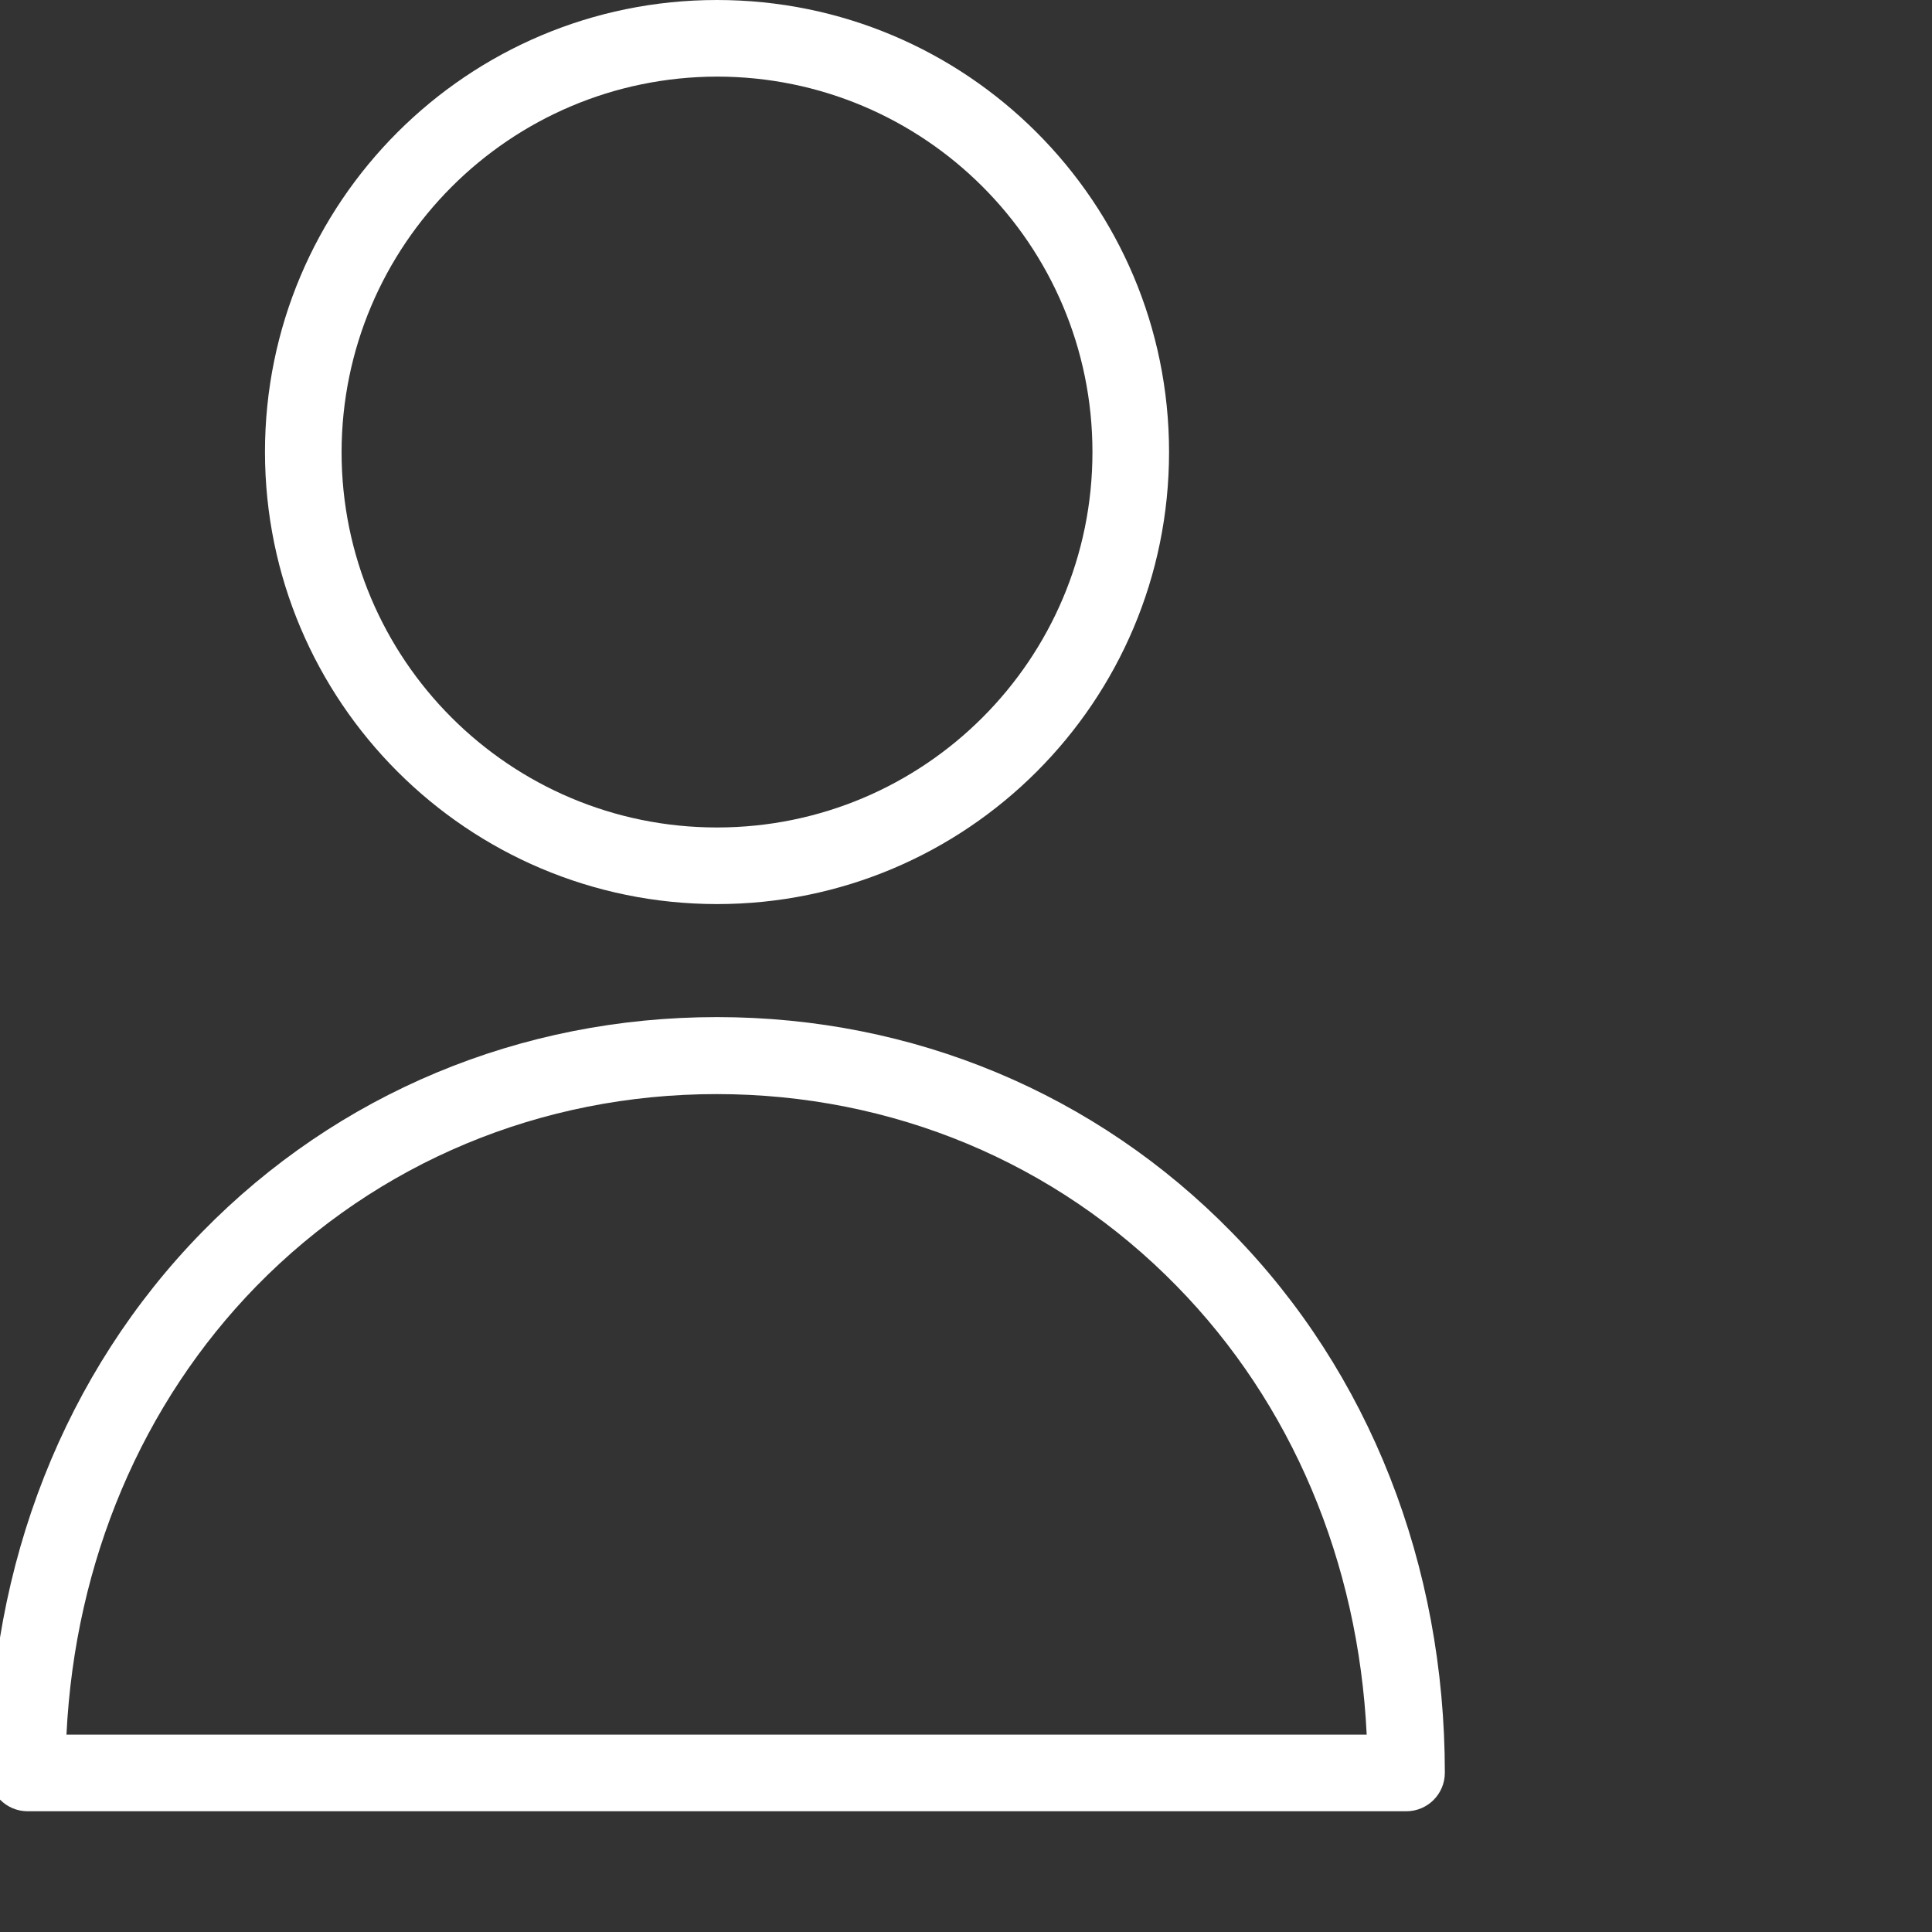 <svg width="20" height="20" viewBox="0 0 20 20" fill="none" xmlns="http://www.w3.org/2000/svg">
<rect x="0" y="0" width="20" height="20" fill="#333333" stroke="none"/>
<g clip-path="url(#clip0)">
<path d="M7.422 9.359C10.007 9.359 12.102 7.264 12.102 4.68C12.102 2.095 10.007 0 7.422 0C4.838 0 2.743 2.095 2.743 4.68C2.745 7.263 4.839 9.357 7.422 9.359ZM7.422 0.793C9.569 0.793 11.309 2.533 11.309 4.68C11.309 6.826 9.569 8.566 7.422 8.566C5.276 8.566 3.536 6.826 3.536 4.68C3.539 2.535 5.277 0.797 7.422 0.793Z" fill="white"/>
<path d="M7.422 10.529C5.388 10.529 3.496 11.318 2.092 12.754C0.669 14.209 -0.113 16.196 -0.113 18.353C-0.112 18.572 0.065 18.749 0.284 18.75H14.56C14.779 18.749 14.956 18.572 14.957 18.353C14.957 16.2 14.176 14.209 12.752 12.758C11.348 11.322 9.457 10.529 7.422 10.529ZM0.688 17.957C0.776 16.164 1.47 14.527 2.655 13.313C3.909 12.032 5.602 11.326 7.418 11.326C9.235 11.326 10.928 12.032 12.181 13.313C13.371 14.527 14.061 16.164 14.148 17.957H0.688Z" fill="white"/>
</g>
<defs>
<clipPath id="clip0">
<rect width="20" height="20" fill="white"/>
</clipPath>
</defs>
</svg>
